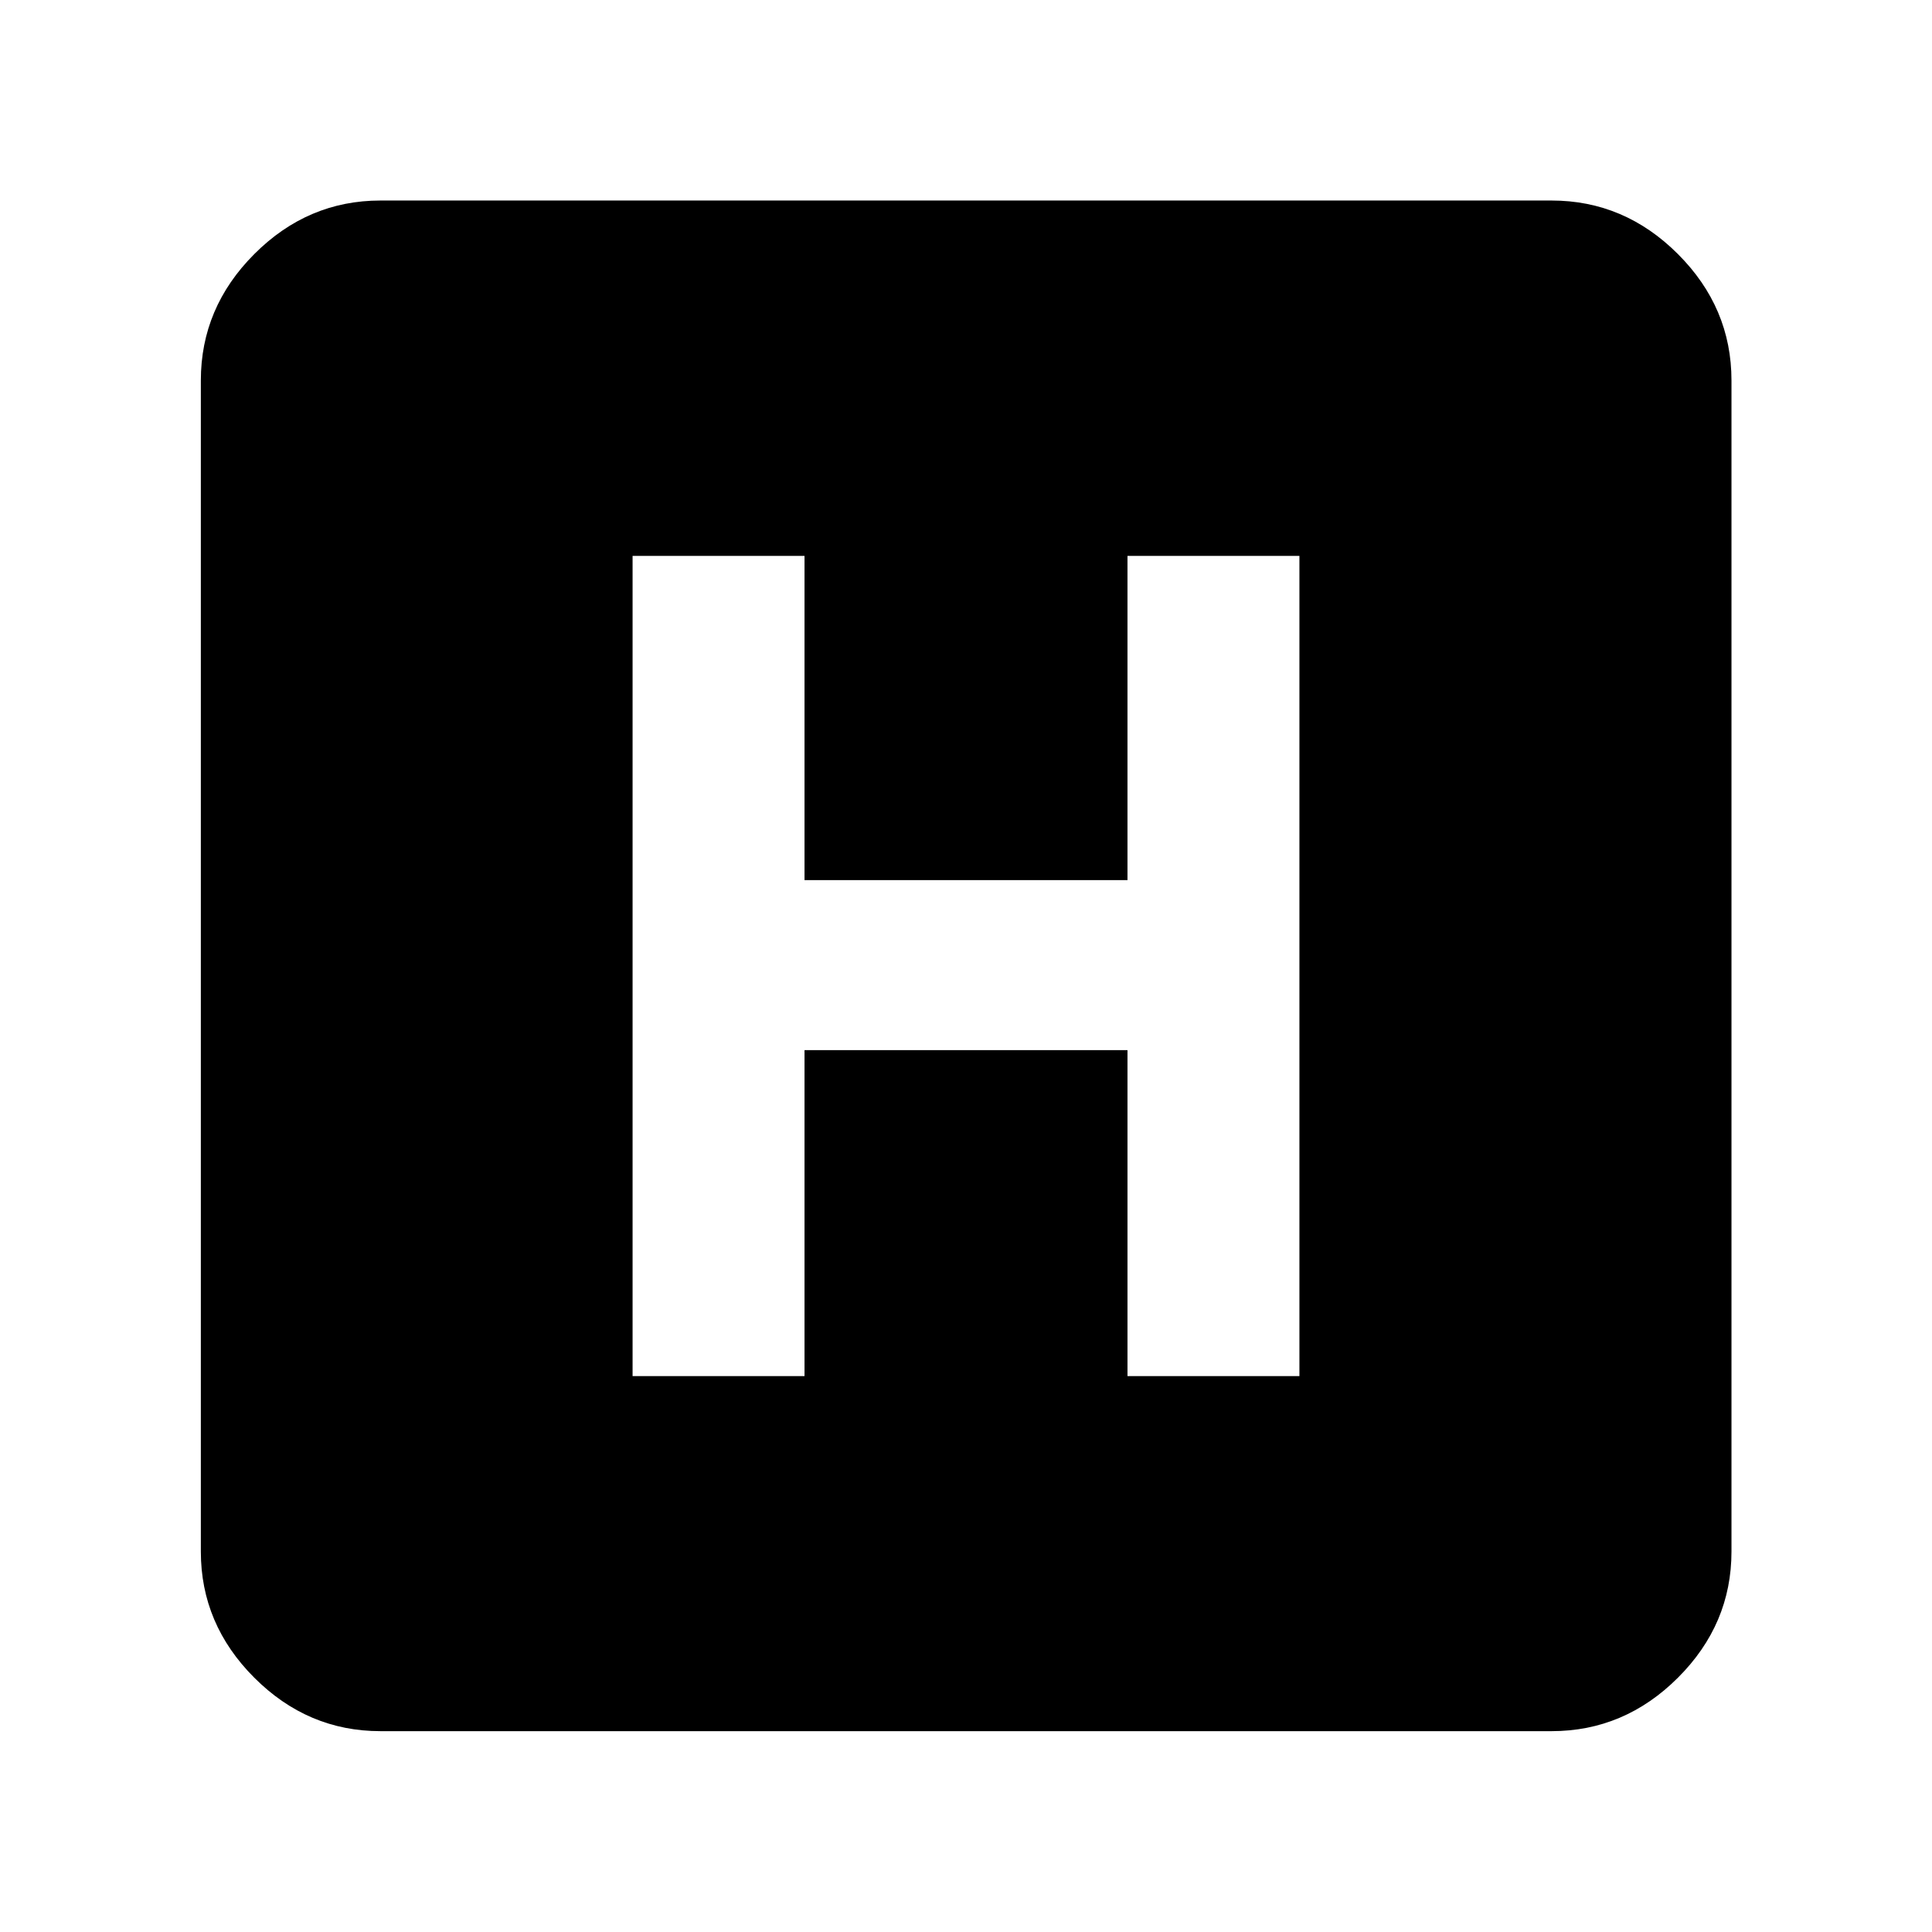 <svg xmlns="http://www.w3.org/2000/svg" height="40" viewBox="0 96 960 960" width="40"><path d="M189.058 956.203q-36.14 0-62.701-26.56-26.56-26.561-26.56-62.701V285.058q0-36.206 26.56-62.813 26.561-26.607 62.701-26.607h581.884q36.206 0 62.813 26.607t26.607 62.813v581.884q0 36.14-26.607 62.701-26.607 26.56-62.813 26.56H189.058Zm125.268-176.42h85.434V617.811h160.48v161.972h85.434V372.217H560.24v161.117H399.76V372.217h-85.434v407.566Z"/></svg>